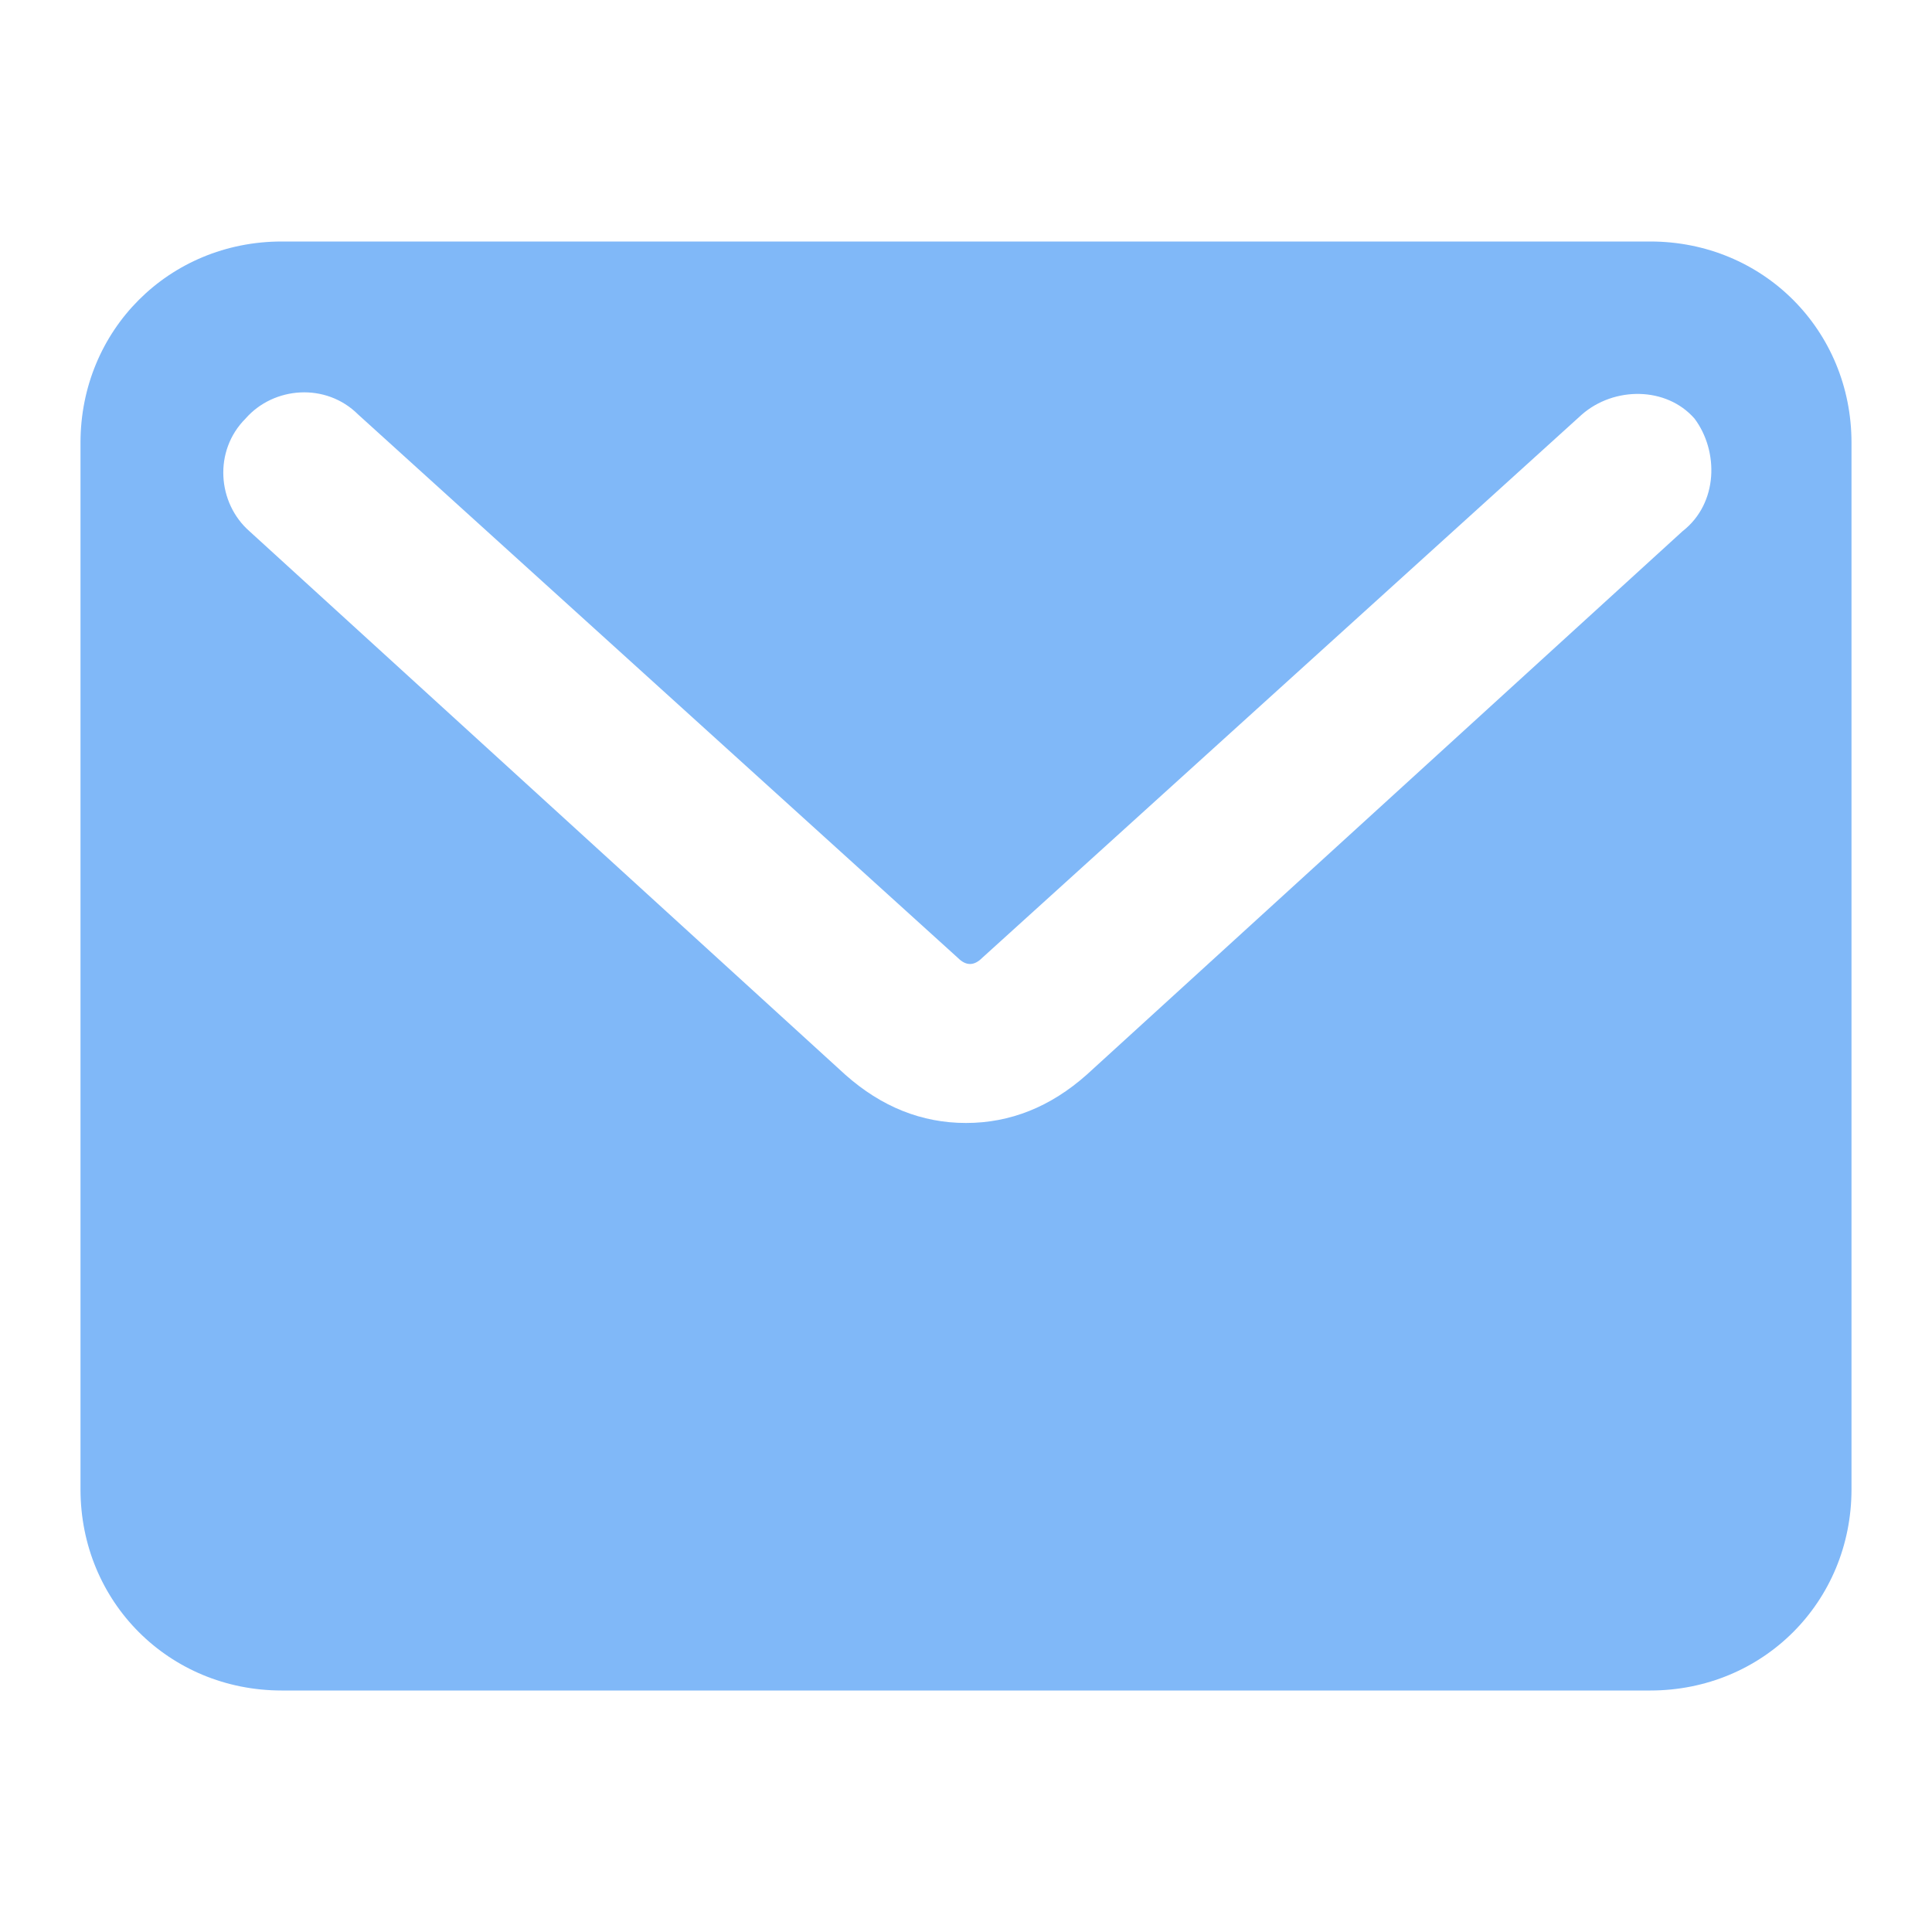 <?xml version="1.0" standalone="no"?><!DOCTYPE svg PUBLIC "-//W3C//DTD SVG 1.1//EN" "http://www.w3.org/Graphics/SVG/1.1/DTD/svg11.dtd"><svg t="1655522239446" class="icon" viewBox="0 0 1024 1024" version="1.1" xmlns="http://www.w3.org/2000/svg" p-id="6188" xmlns:xlink="http://www.w3.org/1999/xlink" width="128" height="128"><defs><style type="text/css">@font-face { font-family: element-icons; src: url("chrome-extension://moombeodfomdpjnpocobemoiaemednkg/fonts/element-icons.woff") format("woff"), url("chrome-extension://moombeodfomdpjnpocobemoiaemednkg/fonts/element-icons.ttf ") format("truetype"); }
@font-face { font-family: feedback-iconfont; src: url("//at.alicdn.com/t/font_1031158_u69w8yhxdu.woff2?t=1630033759944") format("woff2"), url("//at.alicdn.com/t/font_1031158_u69w8yhxdu.woff?t=1630033759944") format("woff"), url("//at.alicdn.com/t/font_1031158_u69w8yhxdu.ttf?t=1630033759944") format("truetype"); }
</style></defs><path d="M874.667 128H149.333c-59.733 0-106.667 46.933-106.667 106.667v554.667c0 59.733 46.933 106.667 106.667 106.667h725.333c59.733 0 106.667-46.933 106.667-106.667V234.667c0-59.733-46.933-106.667-106.667-106.667z m17.067 153.6L576 569.6c-19.2 17.067-40.533 25.6-64 25.6s-44.8-8.533-64-25.6L132.267 281.6c-17.067-14.933-19.2-42.667-2.133-59.733 14.933-17.067 42.667-19.2 59.733-2.133l317.867 288c4.267 4.267 8.533 4.267 12.8 0l317.867-288c17.067-14.933 44.8-14.933 59.733 2.133 12.8 17.067 12.8 44.8-6.4 59.733z" fill="#80B8F8" p-id="6189"></path></svg>